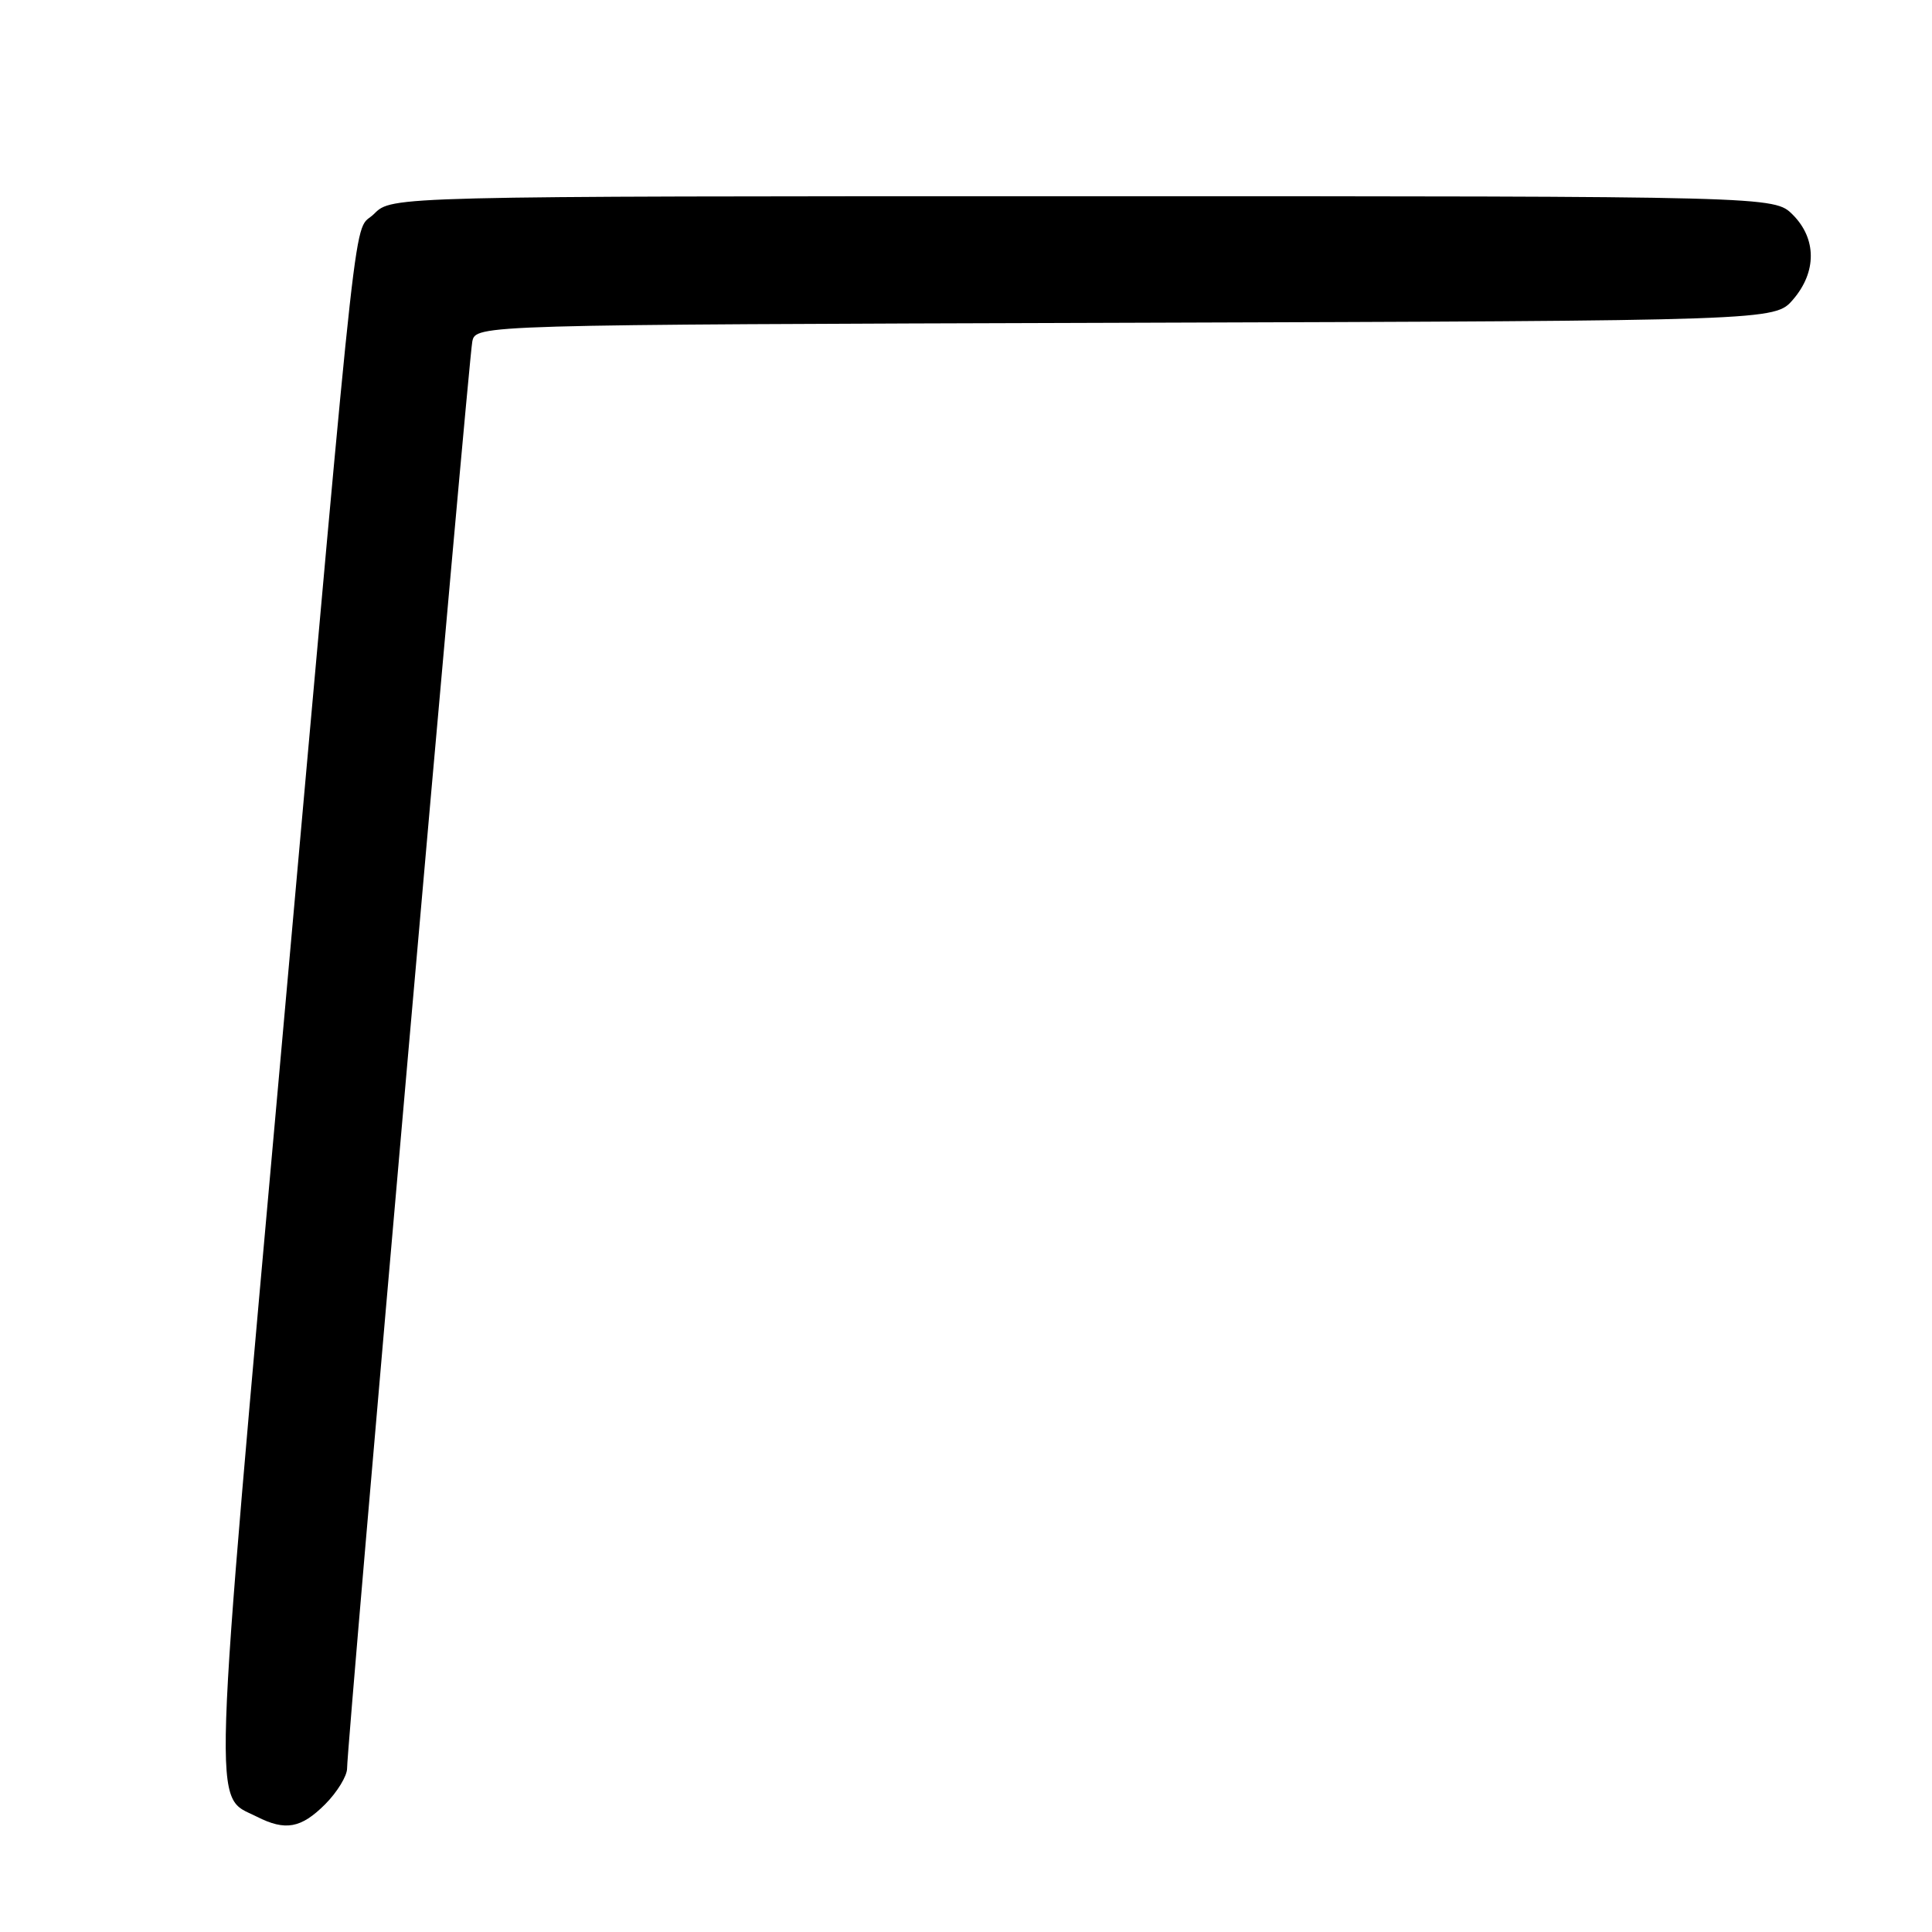 <?xml version="1.0" encoding="UTF-8" standalone="no"?>
<!DOCTYPE svg PUBLIC "-//W3C//DTD SVG 1.1//EN" "http://www.w3.org/Graphics/SVG/1.1/DTD/svg11.dtd" >
<svg xmlns="http://www.w3.org/2000/svg" xmlns:xlink="http://www.w3.org/1999/xlink" version="1.1" viewBox="0 0 256 256">
 <g >
 <path fill="currentColor"
d=" M 43.08 239.08 C 44.68 237.47 45.99 235.33 45.99 234.33 C 45.96 231.37 62.08 47.72 62.58 45.27 C 63.03 43.03 63.03 43.03 149.10 42.77 C 235.17 42.50 235.17 42.50 237.59 39.69 C 240.74 36.03 240.72 31.63 237.55 28.45 C 235.09 26.00 235.09 26.00 143.50 26.00 C 51.91 26.00 51.91 26.00 49.59 28.32 C 46.73 31.18 47.83 21.30 37.38 137.98 C 27.97 243.13 28.15 237.74 34.03 240.72 C 37.82 242.64 39.89 242.26 43.08 239.08 Z "/>
</g>
</svg>